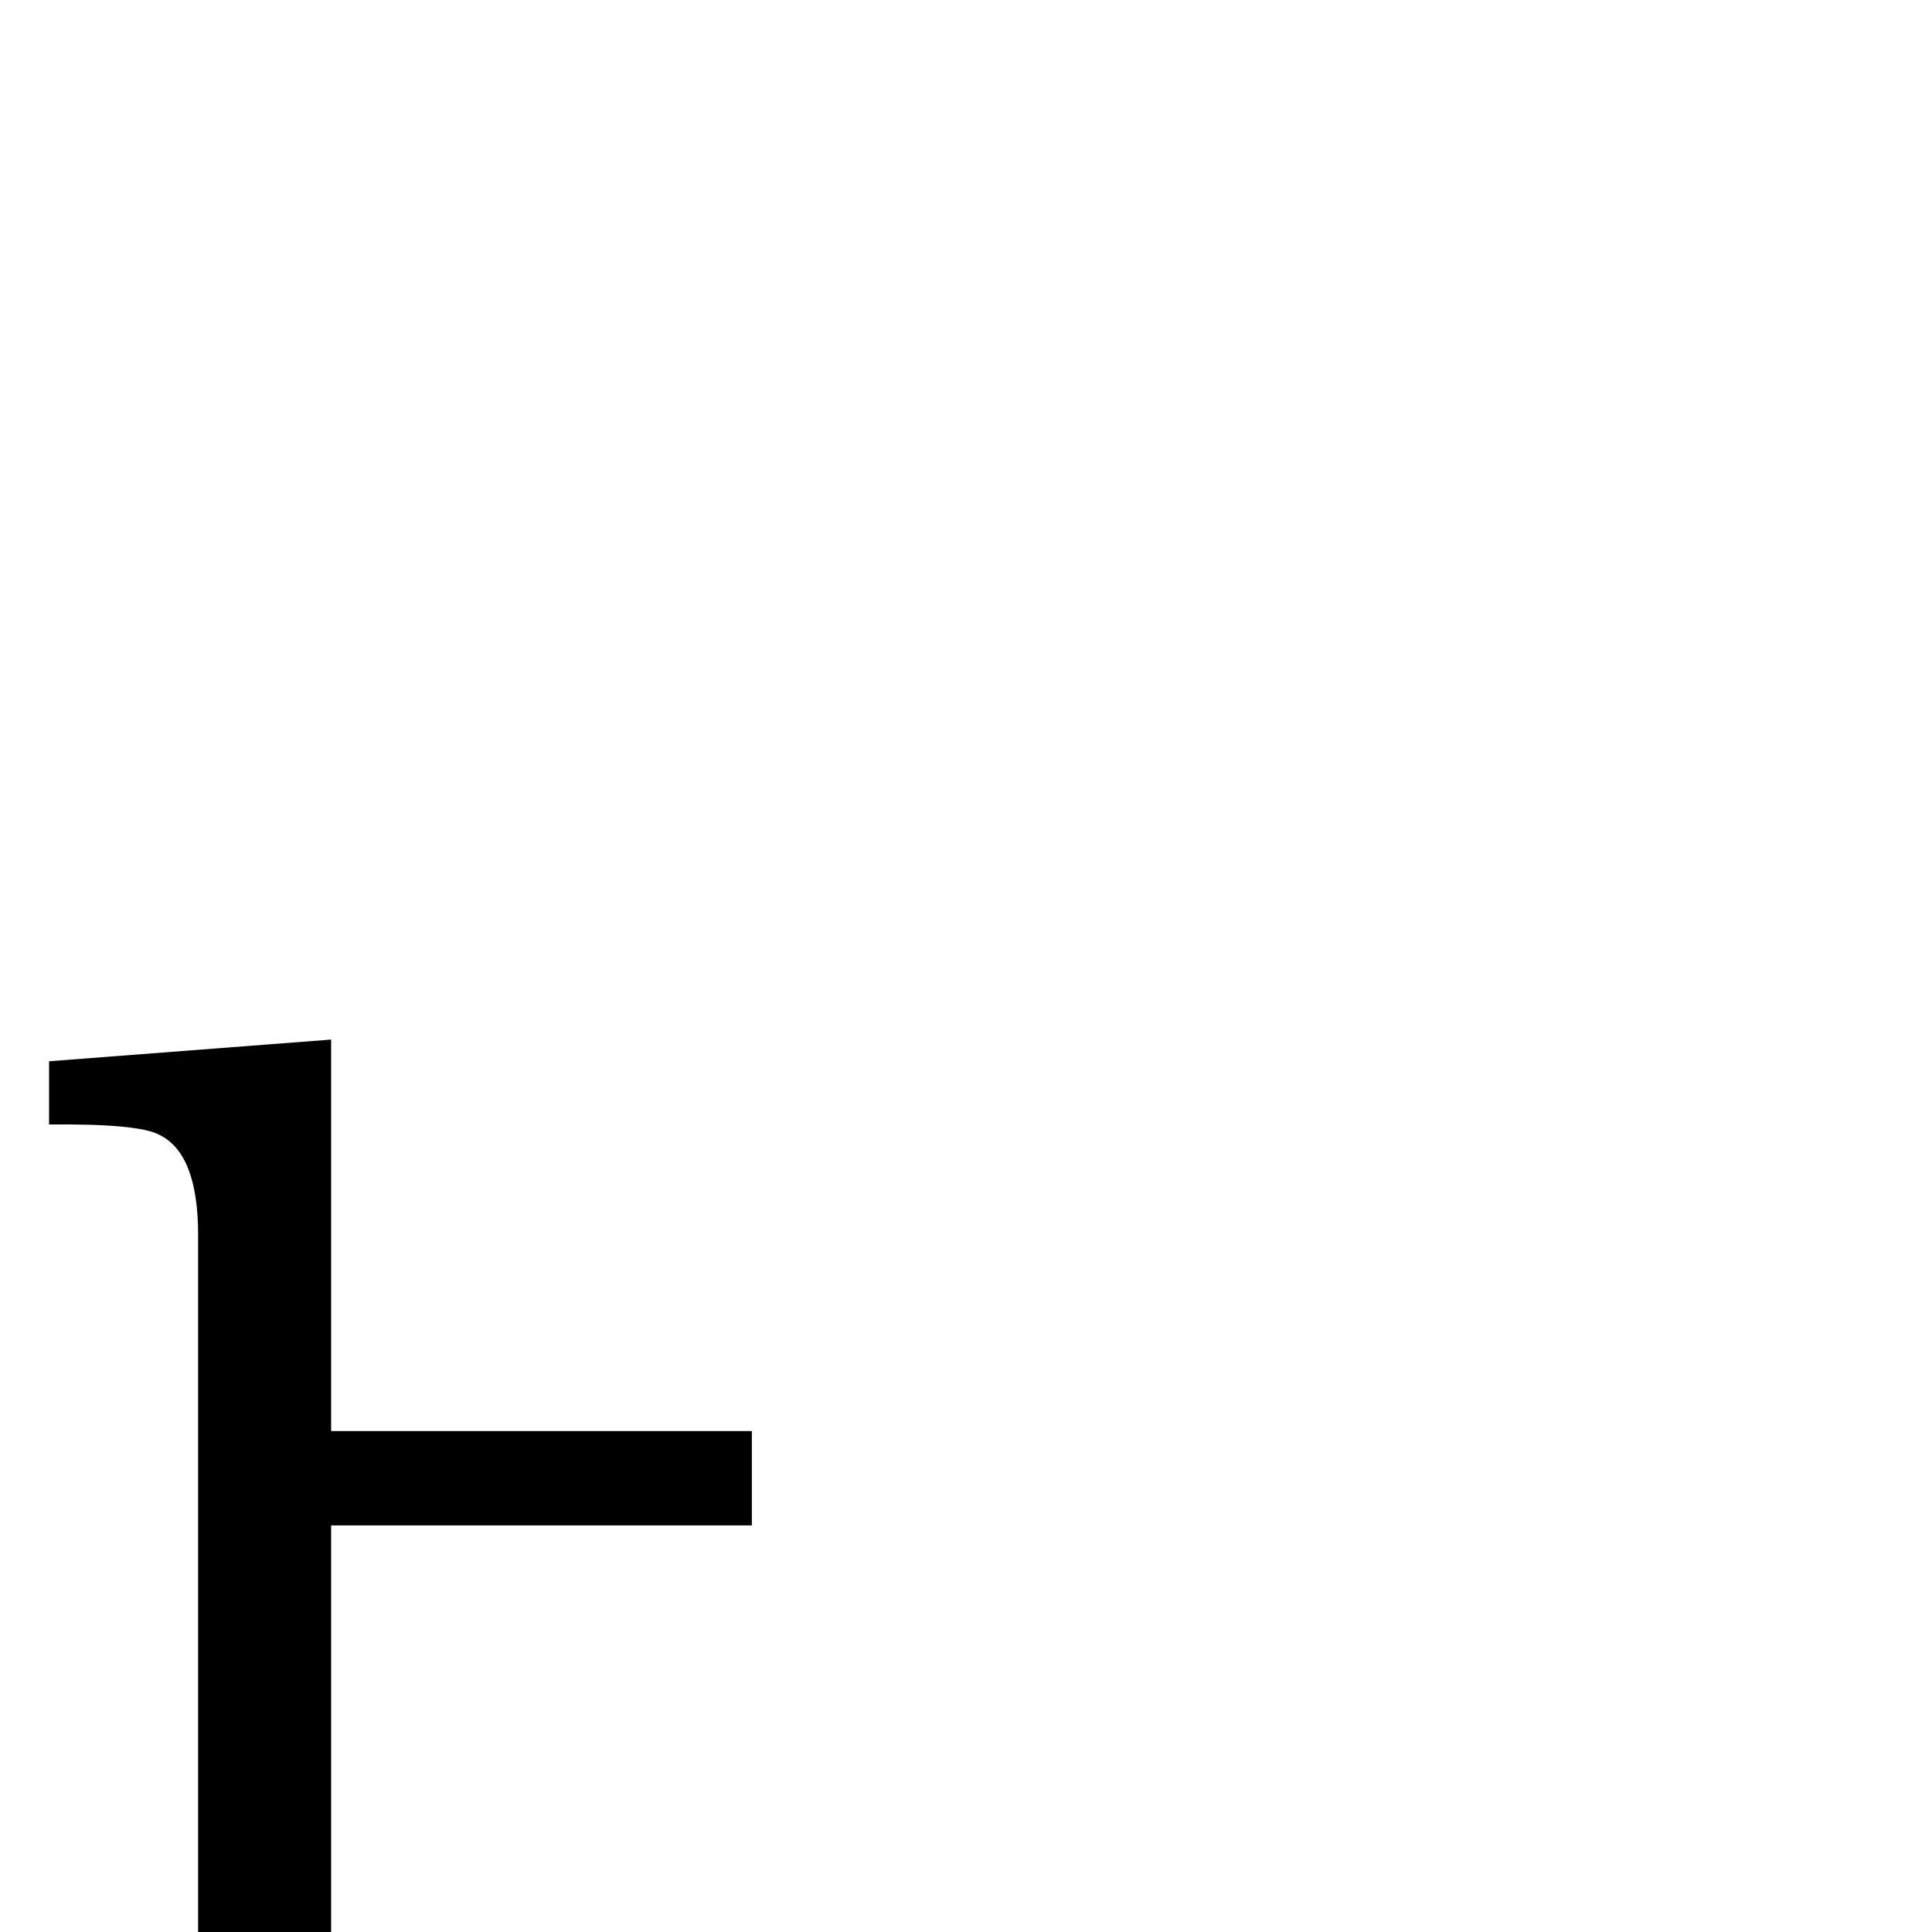<?xml version="1.0" standalone="no"?>
<!DOCTYPE svg PUBLIC "-//W3C//DTD SVG 1.1//EN" "http://www.w3.org/Graphics/SVG/1.1/DTD/svg11.dtd" >
<svg viewBox="0 -442 2048 2048">
  <g transform="matrix(1 0 0 -1 0 1606)">
   <path fill="currentColor"
d="M797 431h-446v-431h-141v739q0 86 -41 106q-22 12 -117 11v67l299 23v-415h446v-100z" />
  </g>

</svg>
